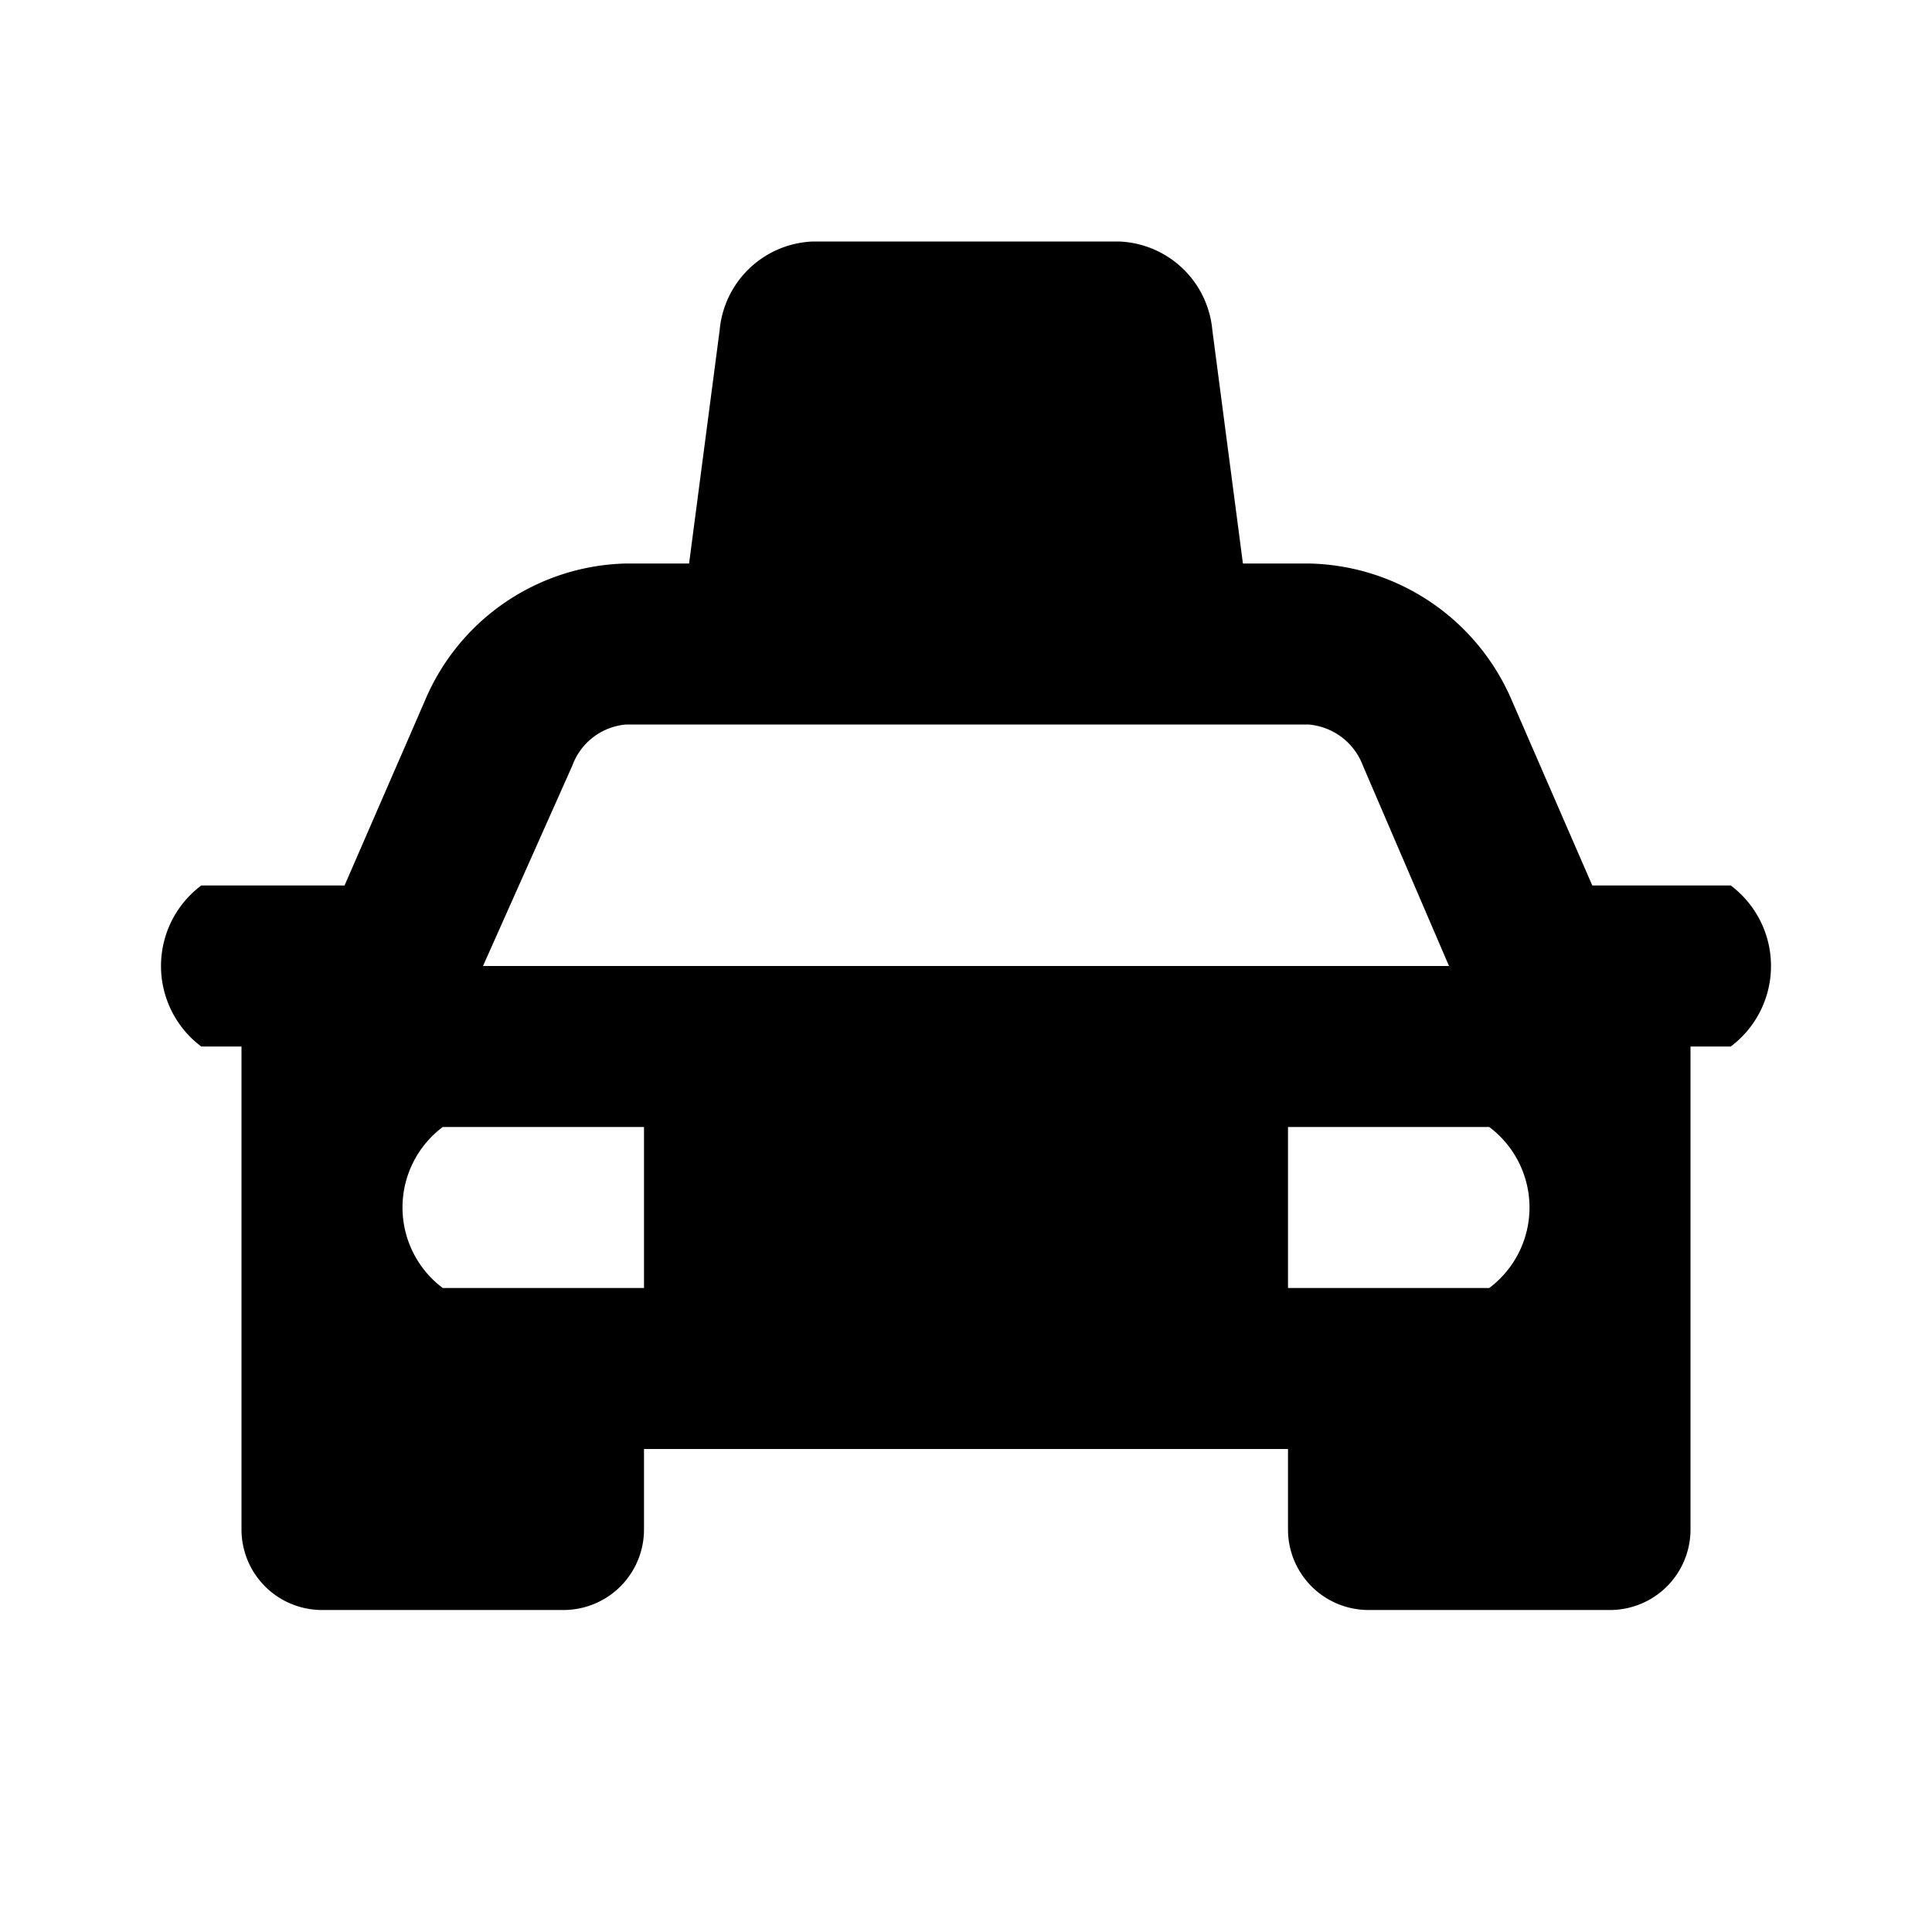 <svg xmlns="http://www.w3.org/2000/svg" viewBox="0 0 24 24"><g id="Layer_2" data-name="Layer 2"><g id="Carto_POI_Solid" data-name="Carto POI Solid"><g id="taxi"><rect width="24" height="24" style="fill:none"/><path d="M21.5,11H19.78l-1-2.3A2.8,2.8,0,0,0,16.25,7h-.81l-.38-2.9A1.21,1.21,0,0,0,13.9,3H10.1A1.21,1.21,0,0,0,8.94,4.1L8.56,7H7.78a2.78,2.78,0,0,0-2.5,1.7l-1,2.3H2.5a1.25,1.25,0,0,0,0,2H3v6a1,1,0,0,0,1,1H7a1,1,0,0,0,1-1V18h8v1a1,1,0,0,0,1,1h3a1,1,0,0,0,1-1V13h.5A1.25,1.25,0,0,0,21.5,11ZM8,16H5.5a1.25,1.25,0,0,1,0-2H8ZM6,12,7.11,9.51A.78.78,0,0,1,7.78,9h8.47a.79.79,0,0,1,.68.51L18,12Zm12.5,4H16V14h2.5A1.25,1.25,0,0,1,18.5,16Z"/></g></g></g></svg>